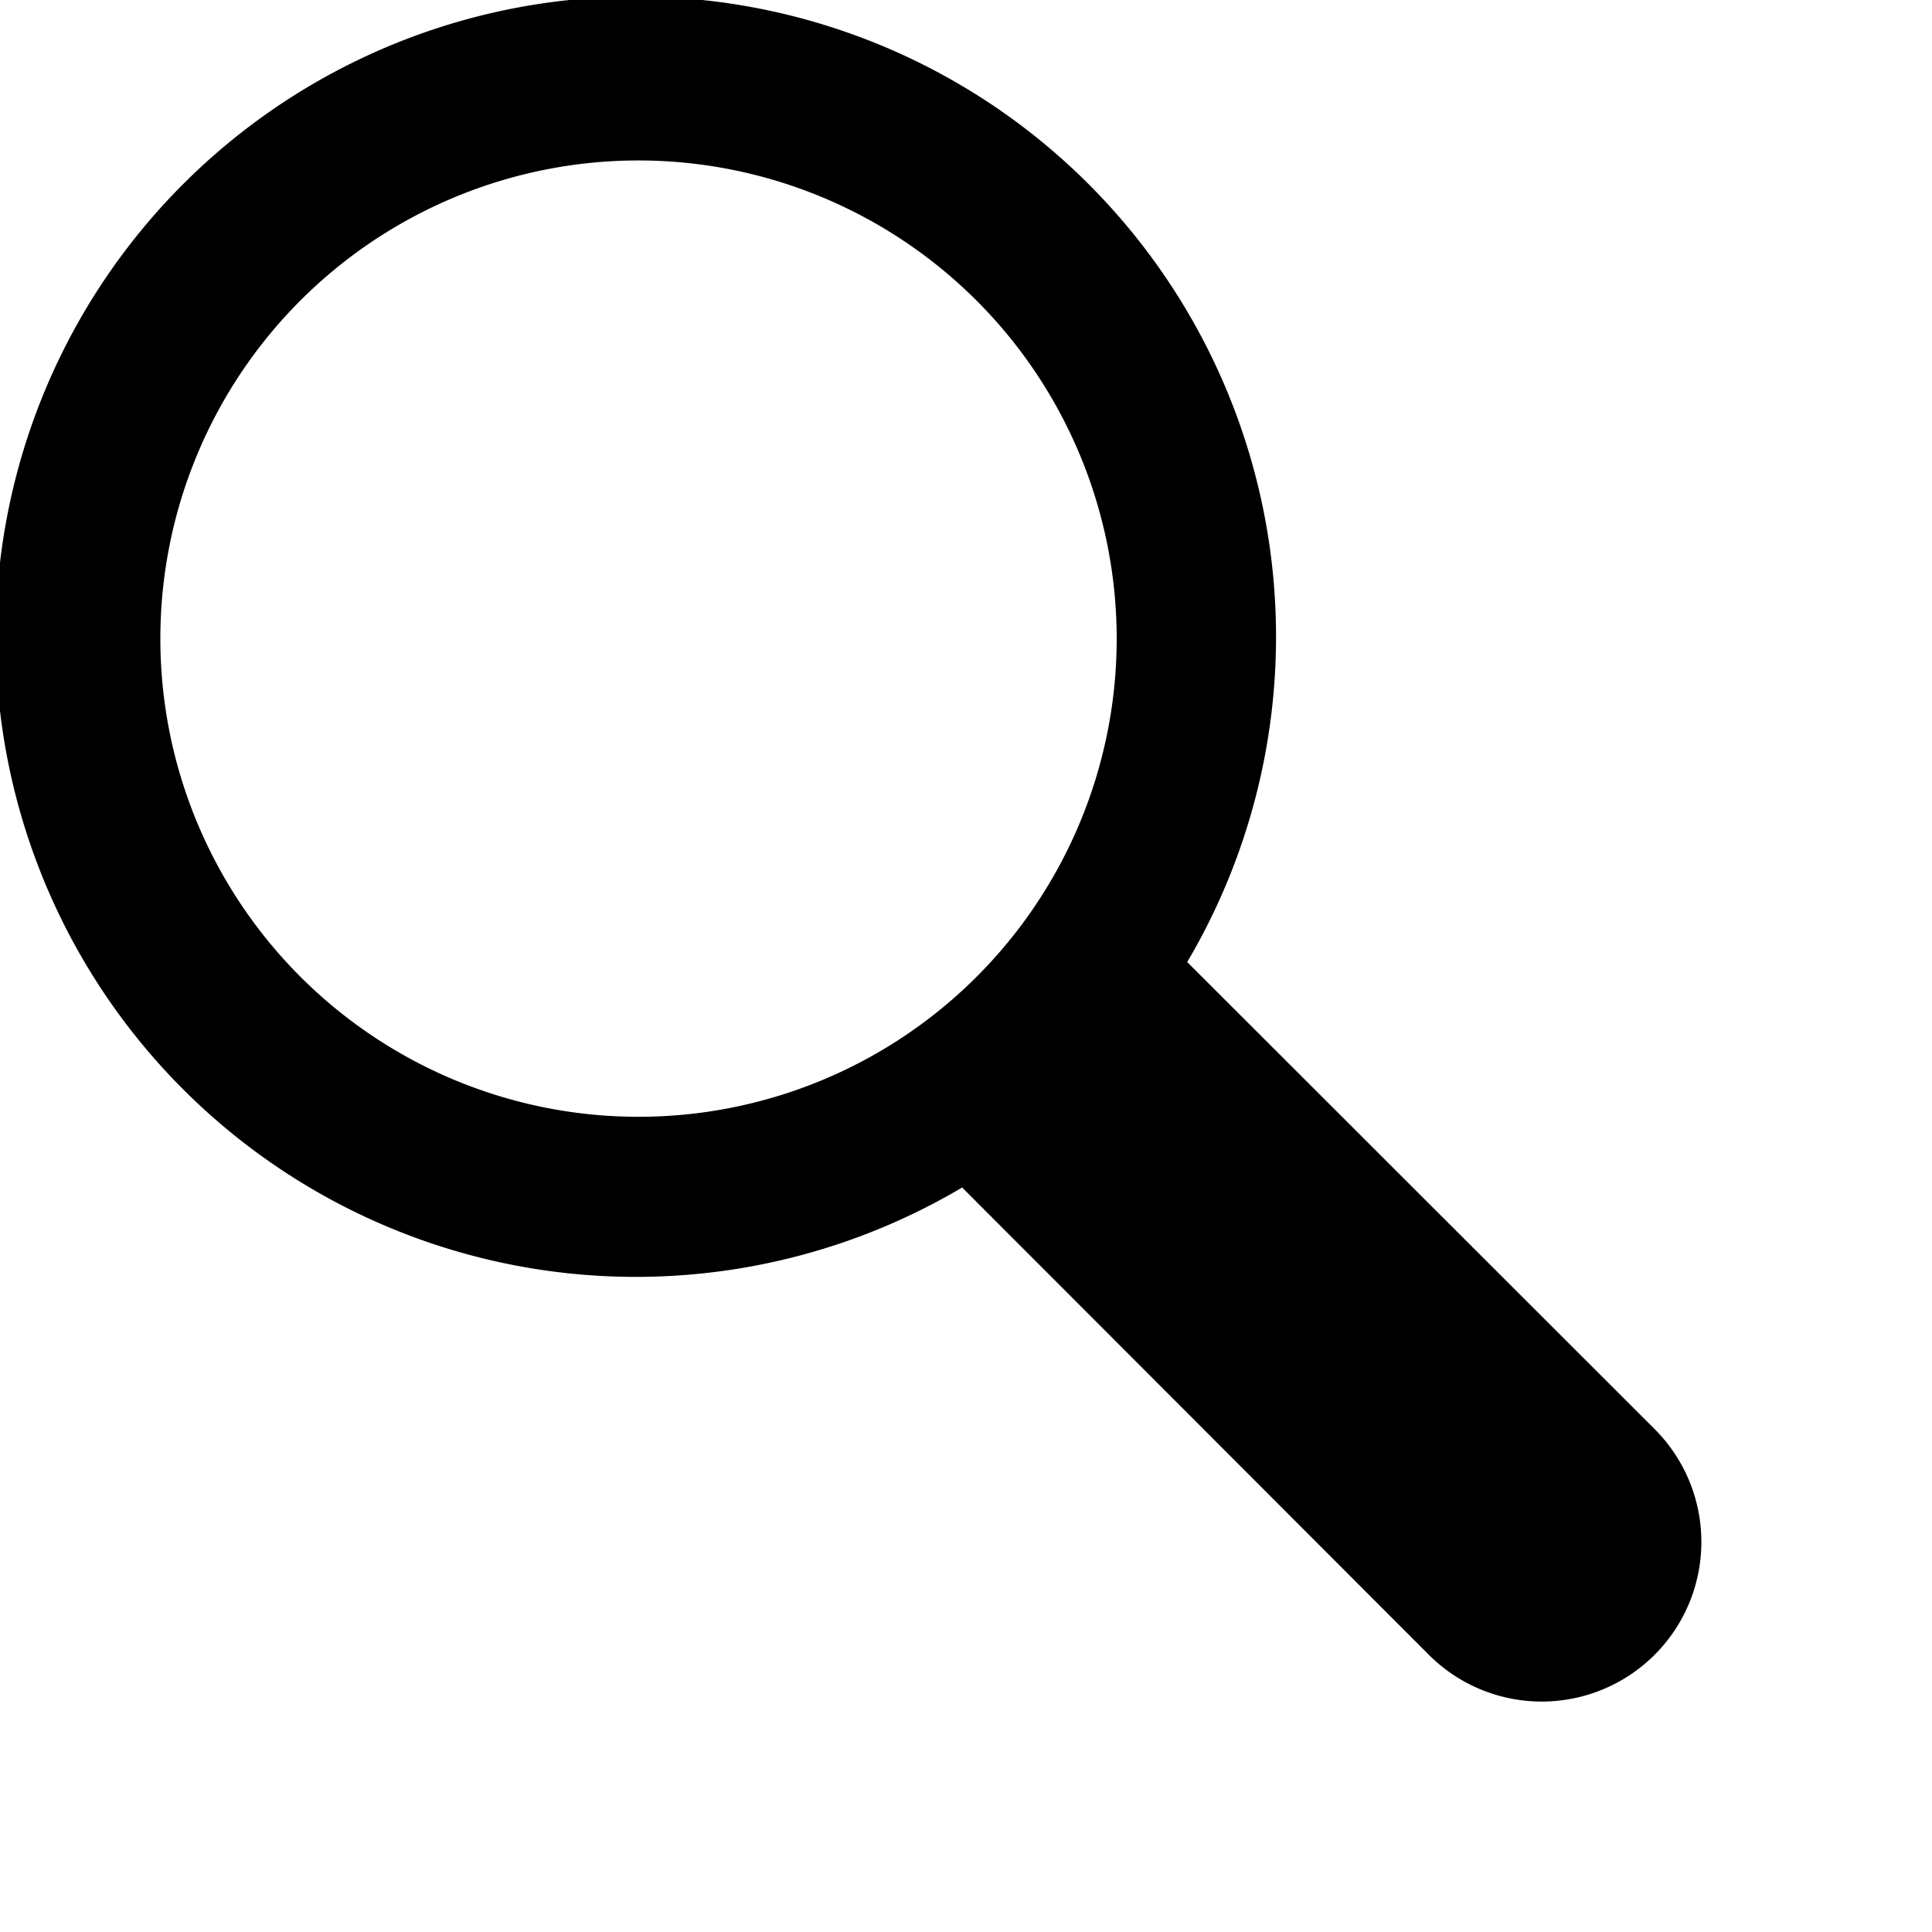 <svg xmlns="http://www.w3.org/2000/svg" viewBox="0 0 20 20" id="glass-icon" class="navigation__glass-icon" width="100%" height="100%">
 
  <path data-name="MAGNIFYING GLASS"  d="M1561.32,50.983a1.652,1.652,0,0,1-2.34,2.334h0l-4.83-4.836a6.627,6.627,0,1,1,2.33-2.334l4.84,4.836h0ZM1550.8,37.849a4.95,4.95,0,1,0,4.95,4.95A4.953,4.953,0,0,0,1550.8,37.849Z" transform="translate(-1544.19 -36.188)"/>
</svg>
